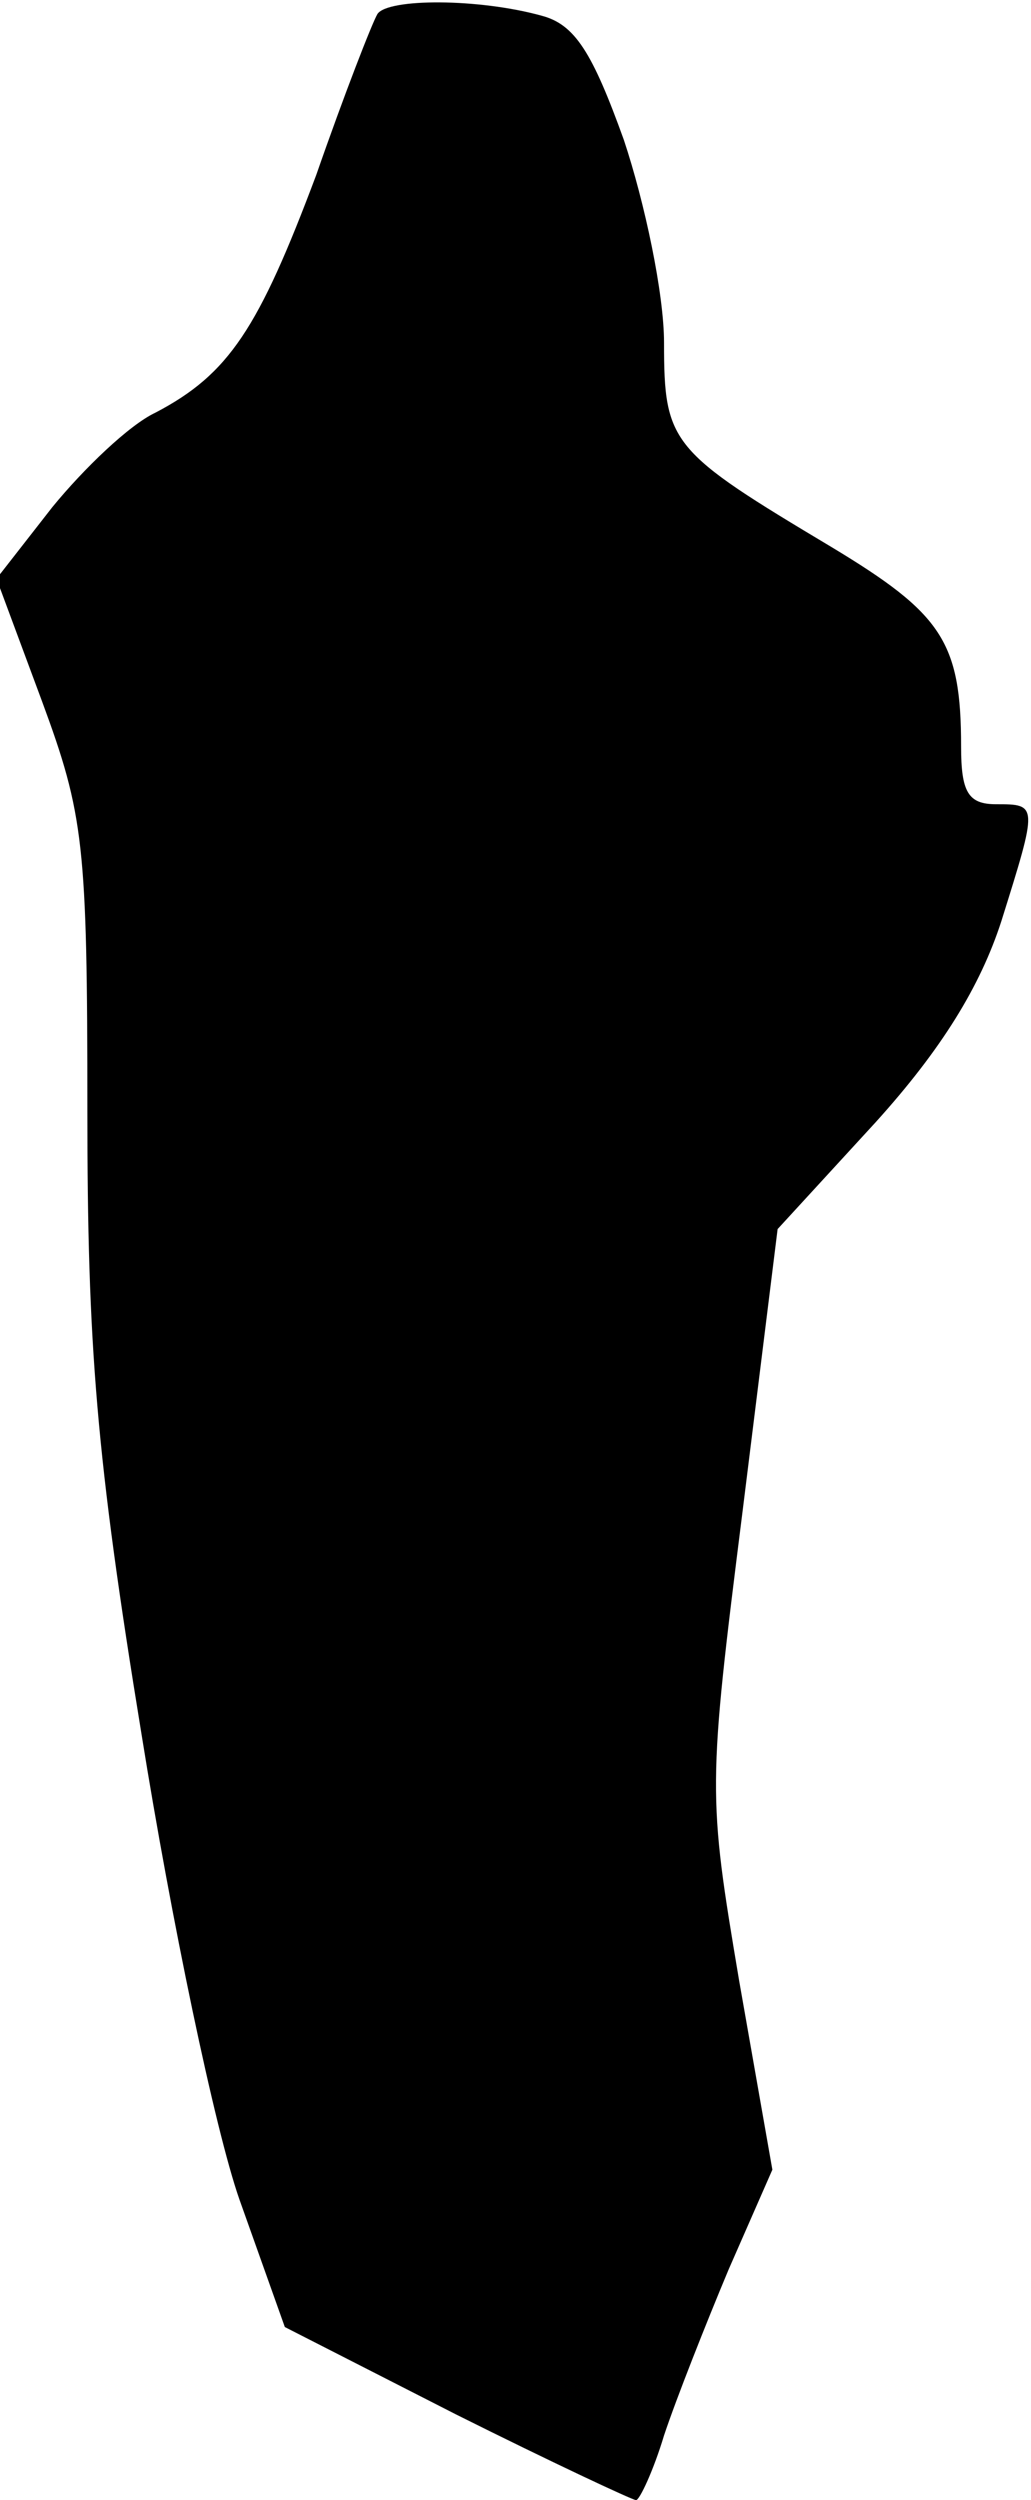 <?xml version="1.0" standalone="no"?>
<!DOCTYPE svg PUBLIC "-//W3C//DTD SVG 20010904//EN"
 "http://www.w3.org/TR/2001/REC-SVG-20010904/DTD/svg10.dtd">
<svg version="1.0" xmlns="http://www.w3.org/2000/svg"
 width="59pt" height="143pt" viewBox="0 0 59 143"
 preserveAspectRatio="xMidYMid meet">
<g transform="translate(0,143) scale(0.1,-0.1)"
fill="#000000" stroke="none">
<path fill="#000000" stroke="none" d="M216 1422 c-3 -5 -19 -46 -35 -92 -33
-88 -50 -114 -92 -136 -15 -7 -41 -32 -59 -54 l-32 -41 26 -70 c24 -65 26 -82
26 -234 0 -135 5 -198 31 -357 17 -106 42 -226 56 -266 l26 -73 98 -50 c54
-27 101 -49 103 -49 2 0 10 17 16 37 7 21 24 64 37 95 l25 57 -19 108 c-18
107 -18 110 2 269 l20 161 56 61 c38 42 60 78 72 115 21 67 21 67 -3 67 -16 0
-20 7 -20 33 0 60 -11 76 -74 114 -92 55 -96 59 -96 117 0 28 -11 80 -23 116
-18 50 -28 66 -47 71 -36 10 -88 10 -94 1z"/>
</g>
</svg>
